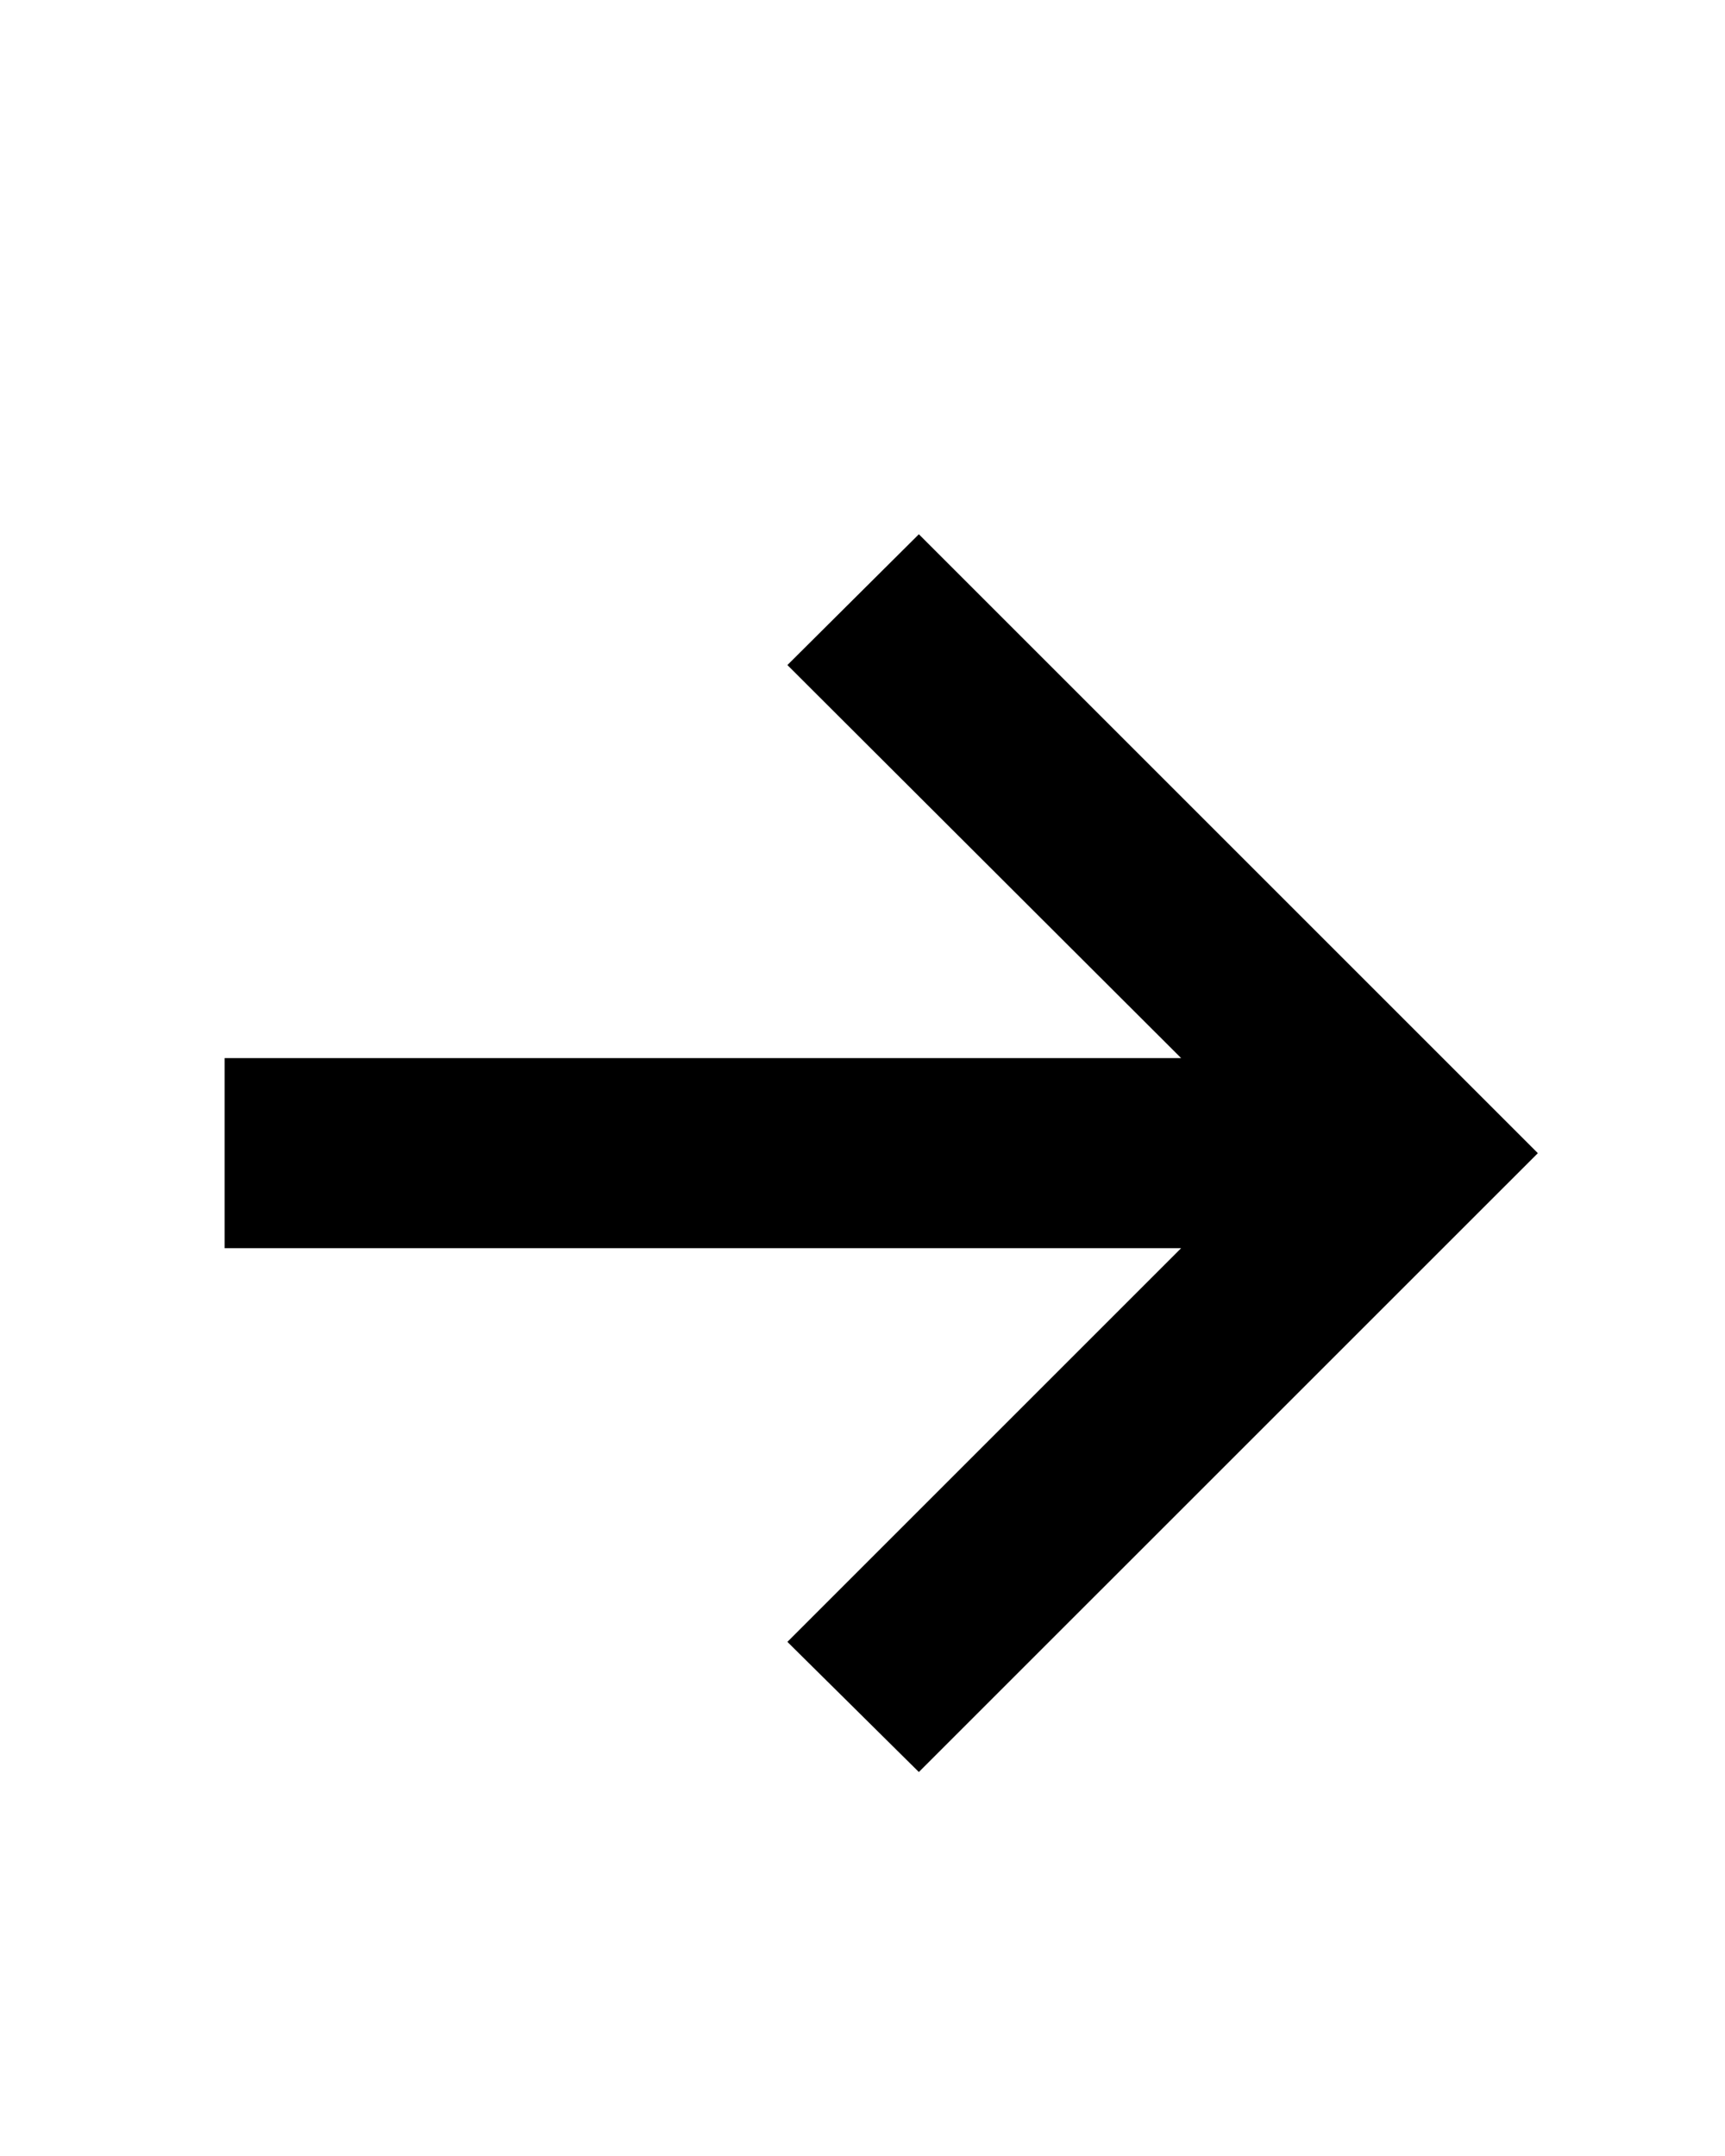 <svg width="24" height="30" viewBox="0 0 24 30" fill="none" xmlns="http://www.w3.org/2000/svg">
<path d="M12.784 24.657L10.955 22.846L16.433 17.368H3.125V14.723H16.433L10.955 9.254L12.784 7.434L21.396 16.046L12.784 24.657Z" fill="black"/>
</svg>

